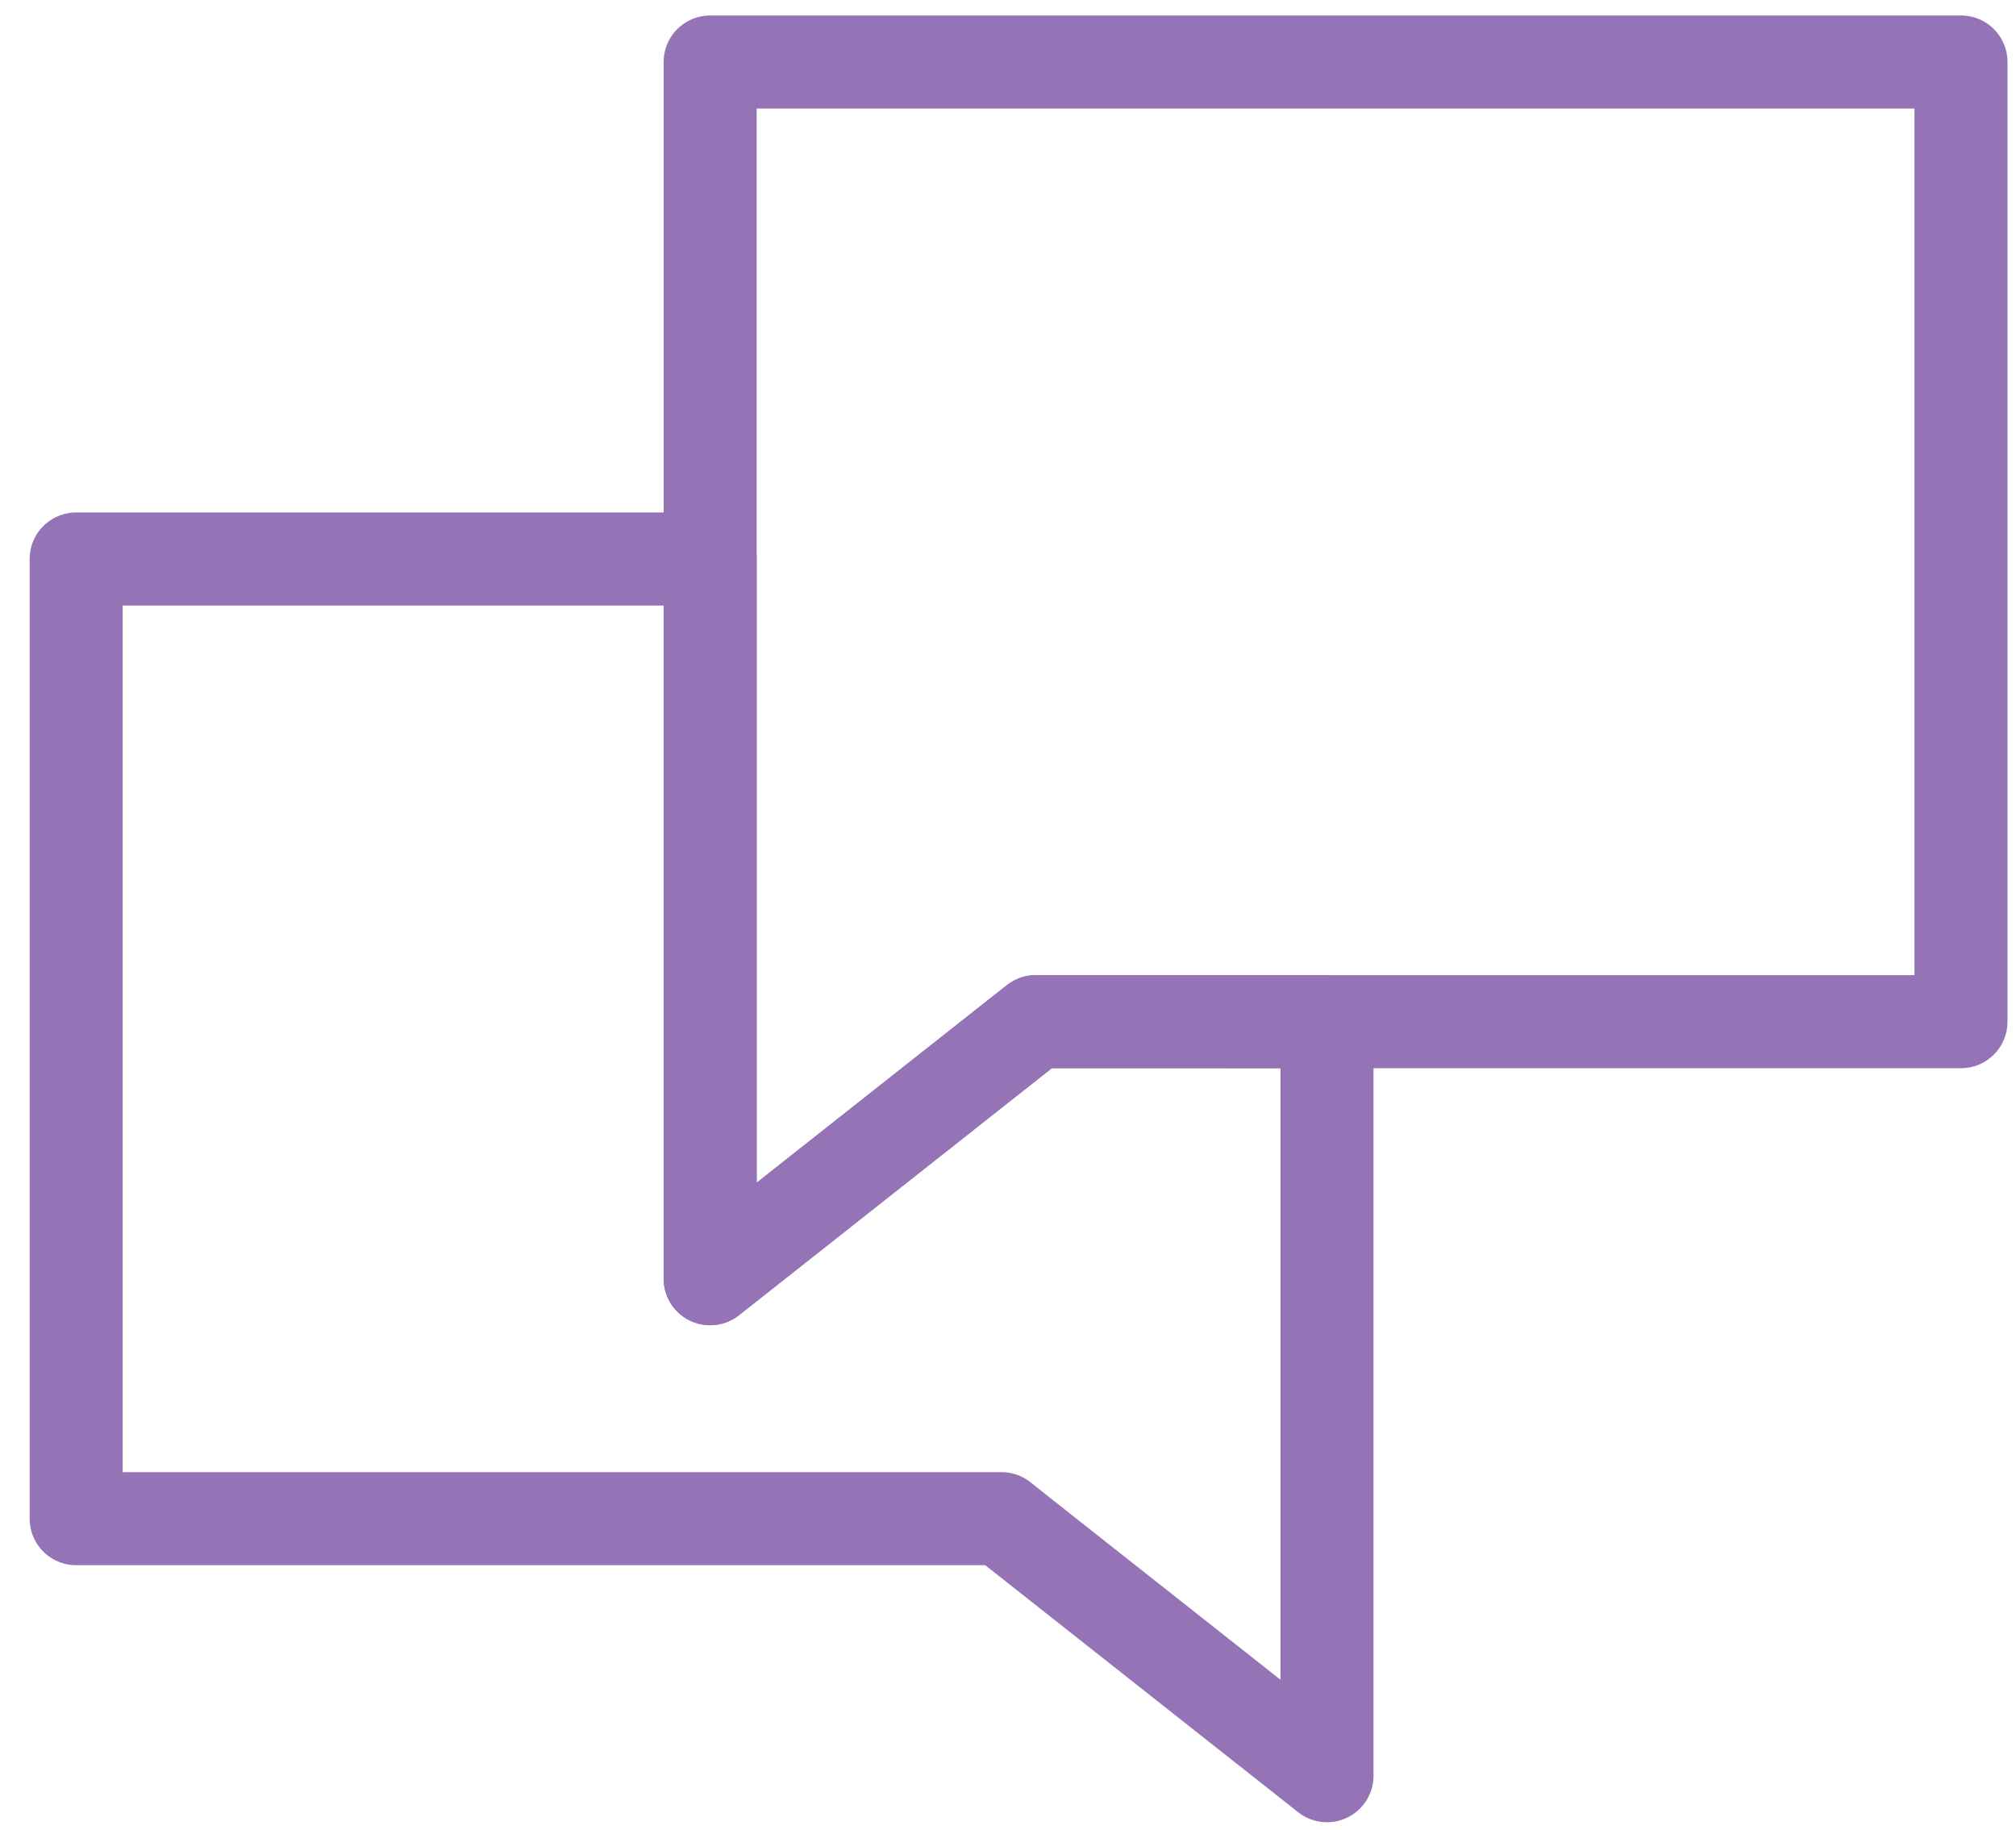 <svg width="65" height="59" viewBox="0 0 65 59" fill="none" xmlns="http://www.w3.org/2000/svg">
<path d="M42.785 32.936V57.244L32.692 49.278L32.292 48.958H2.456V18.02H22.897V41.22L32.692 33.486L33.392 32.934L42.785 32.936Z" stroke="#9474B6" stroke-width="3" stroke-miterlimit="10" stroke-linecap="round" stroke-linejoin="round"/>
<path d="M63.226 1.999V32.936H33.397L32.697 33.488L22.897 41.223V1.999H63.226Z" stroke="#9474B6" stroke-width="3" stroke-miterlimit="10" stroke-linecap="round" stroke-linejoin="round"/>
</svg>
